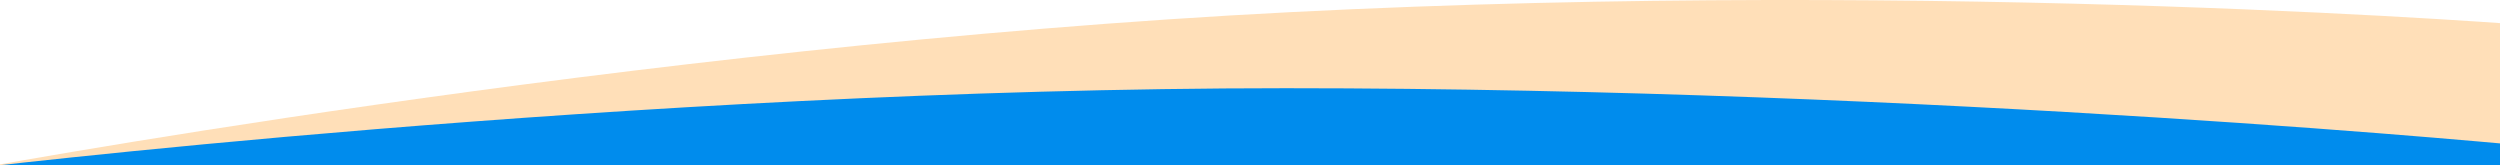 <?xml version="1.0" encoding="utf-8"?>
<!-- Generator: Adobe Illustrator 26.0.1, SVG Export Plug-In . SVG Version: 6.00 Build 0)  -->
<svg version="1.1" id="Layer_1" xmlns="http://www.w3.org/2000/svg" xmlns:xlink="http://www.w3.org/1999/xlink" x="0px" y="0px"
	 viewBox="0 0 1366 90.2" style="enable-background:new 0 0 1366 90.2;" xml:space="preserve">
<style type="text/css">
	.st0{fill:#FFFFFF;}
	.st1{fill:#FFDFB8;}
	.st2{fill:#008CED;}
</style>
<rect x="-6" y="-7" class="st0" width="1391.9" height="97.2"/>
<path id="Path_86" class="st1" d="M-23.8,94.1c0,0,367.4-69.1,729.6-87.5s680.1,7.5,680.1,7.5v511.7H-23.8V94.1z"/>
<path id="Path_85" class="st2" d="M-23.8,93c0,0,368.1-44.8,726.2-44.8s683.5,32,683.5,32v441.7H-23.8V93z"/>
</svg>
